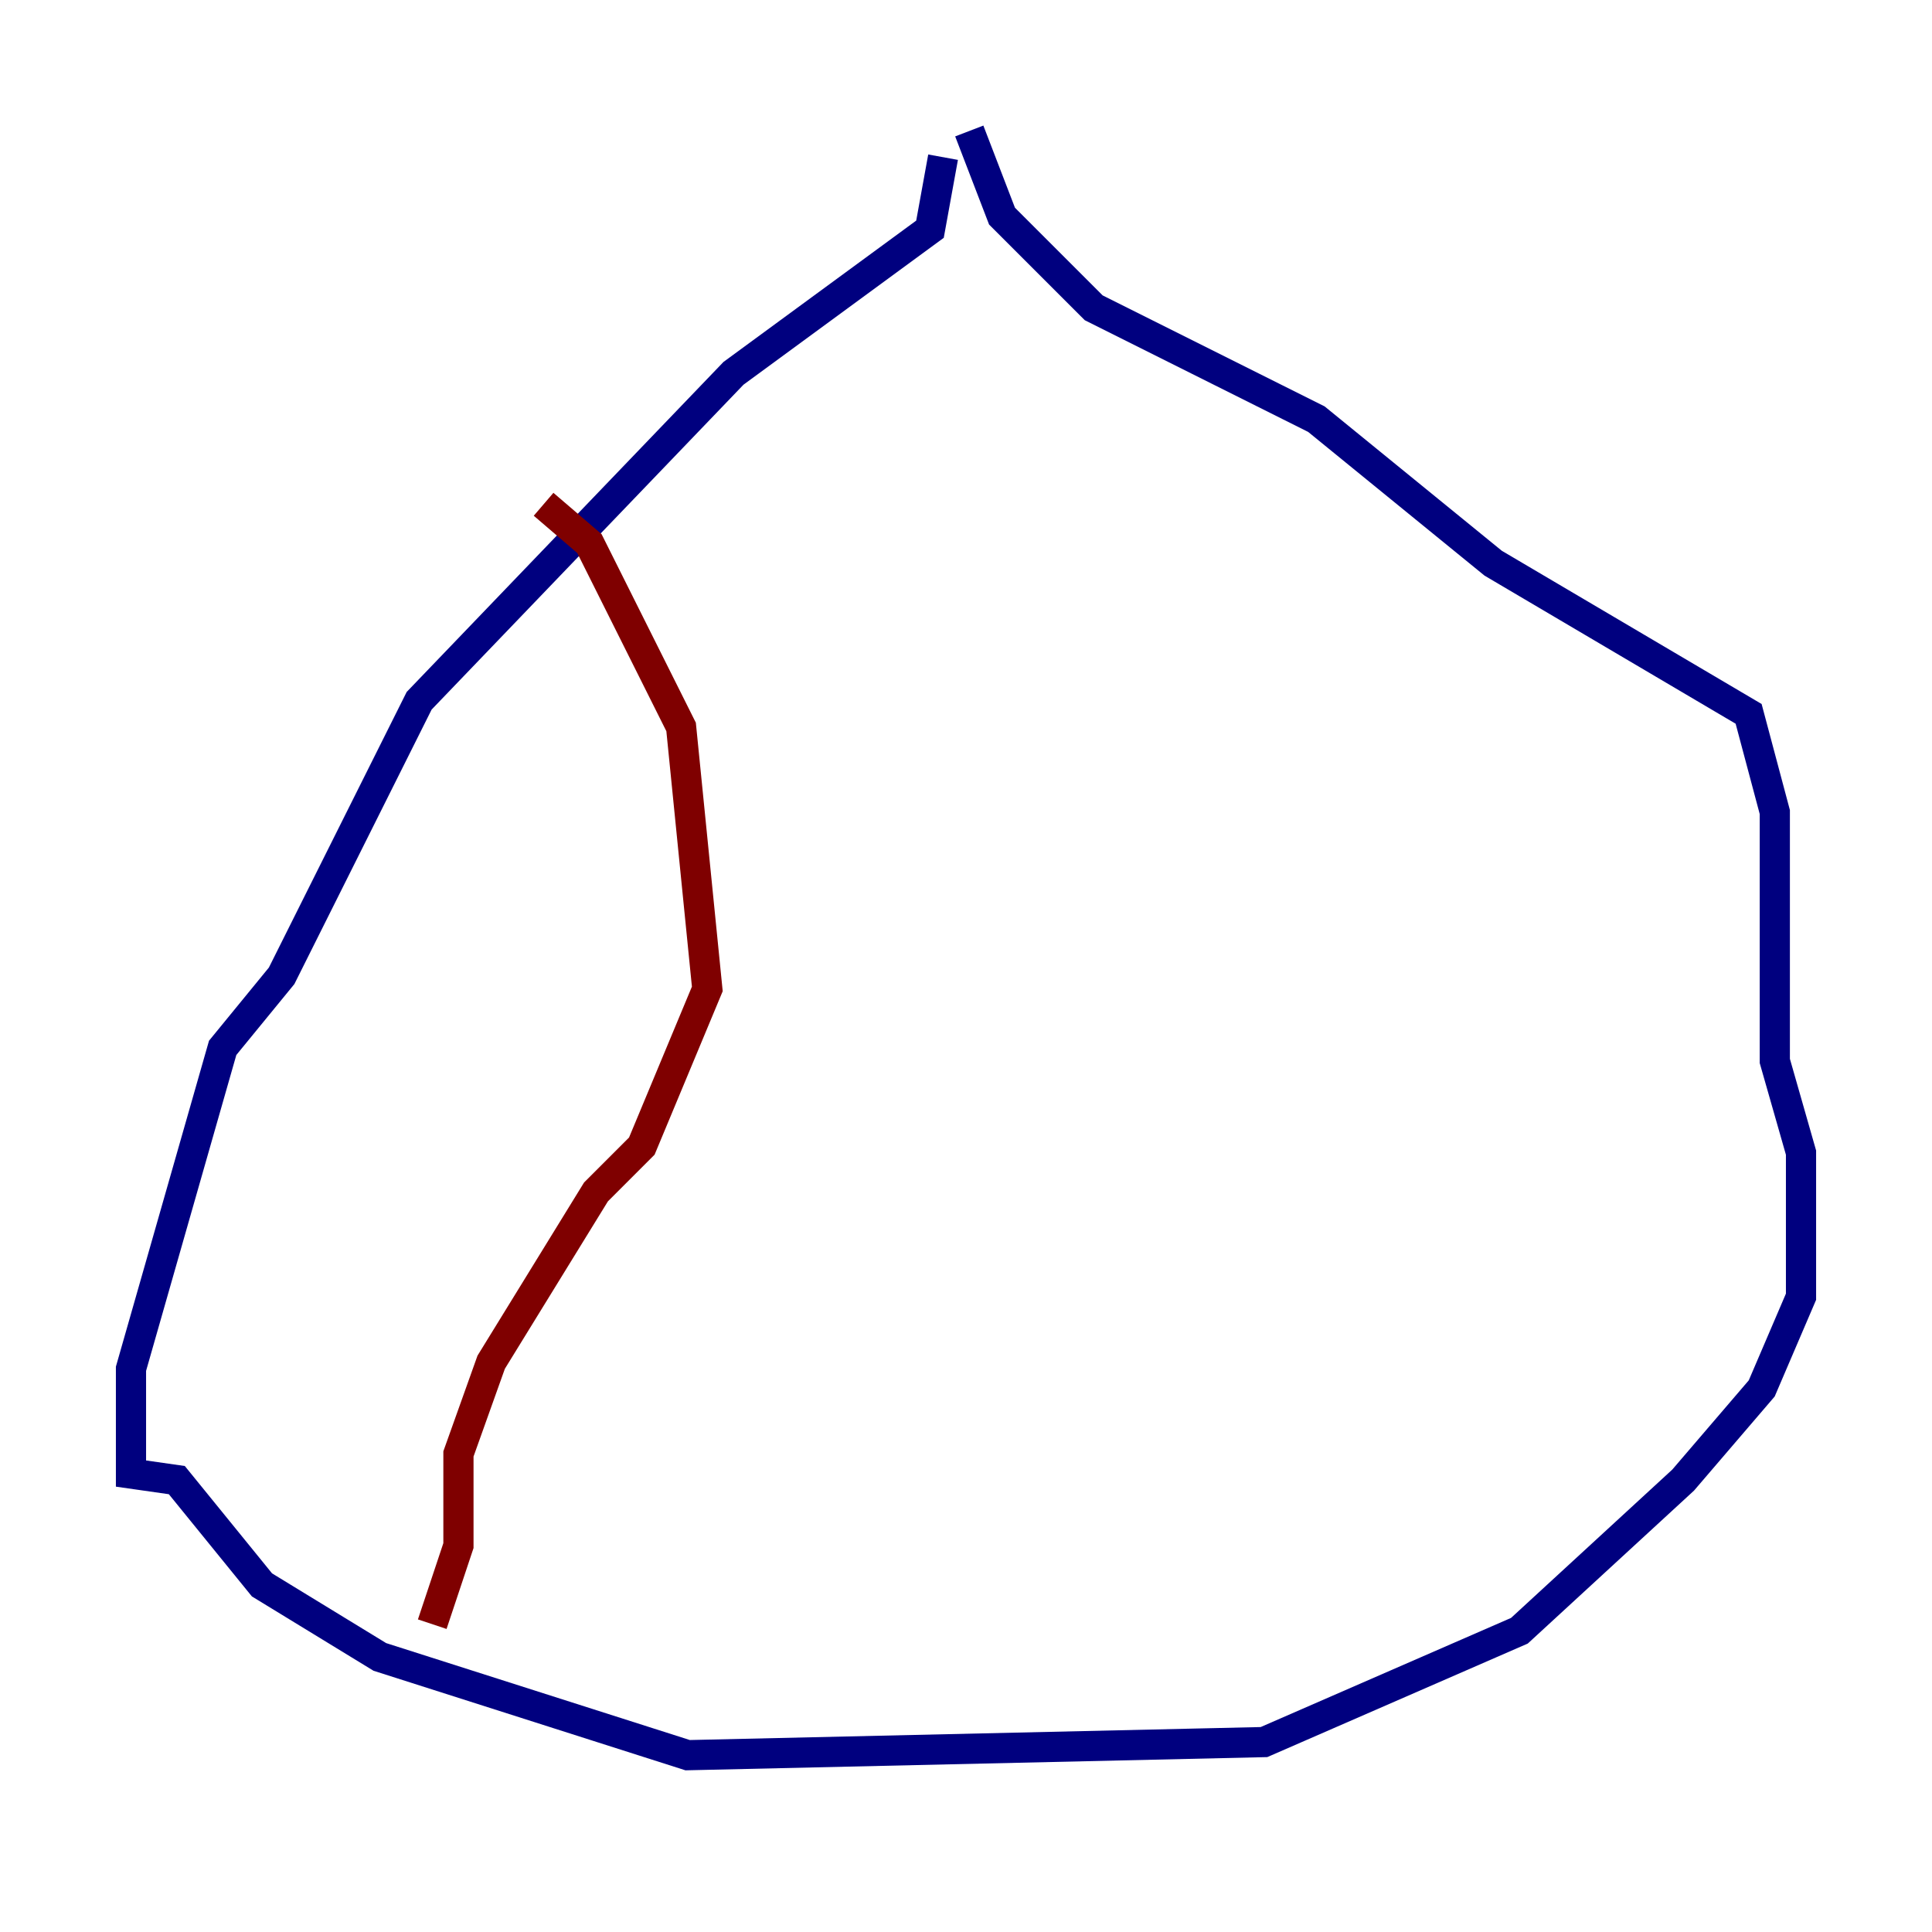 <?xml version="1.0" encoding="utf-8" ?>
<svg baseProfile="tiny" height="128" version="1.2" viewBox="0,0,128,128" width="128" xmlns="http://www.w3.org/2000/svg" xmlns:ev="http://www.w3.org/2001/xml-events" xmlns:xlink="http://www.w3.org/1999/xlink"><defs /><polyline fill="none" points="62.481,10.414 61.614,15.186 48.597,24.732 27.77,46.427 18.658,64.651 14.752,69.424 8.678,90.685 8.678,97.627 11.715,98.061 17.356,105.003 25.166,109.776 45.559,116.285 83.742,115.417 100.664,108.041 111.512,98.061 116.719,91.986 119.322,85.912 119.322,76.366 117.586,70.291 117.586,53.803 115.851,47.295 98.929,37.315 87.214,27.77 72.461,20.393 66.386,14.319 64.217,8.678" stroke="#00007f" stroke-width="2" /><polyline fill="none" points="36.014,33.41 39.051,36.014 45.125,48.163 46.861,65.519 42.522,75.932 39.485,78.969 32.542,90.251 30.373,96.325 30.373,102.4 28.637,107.607" stroke="#7f0000" stroke-width="2" /></svg>